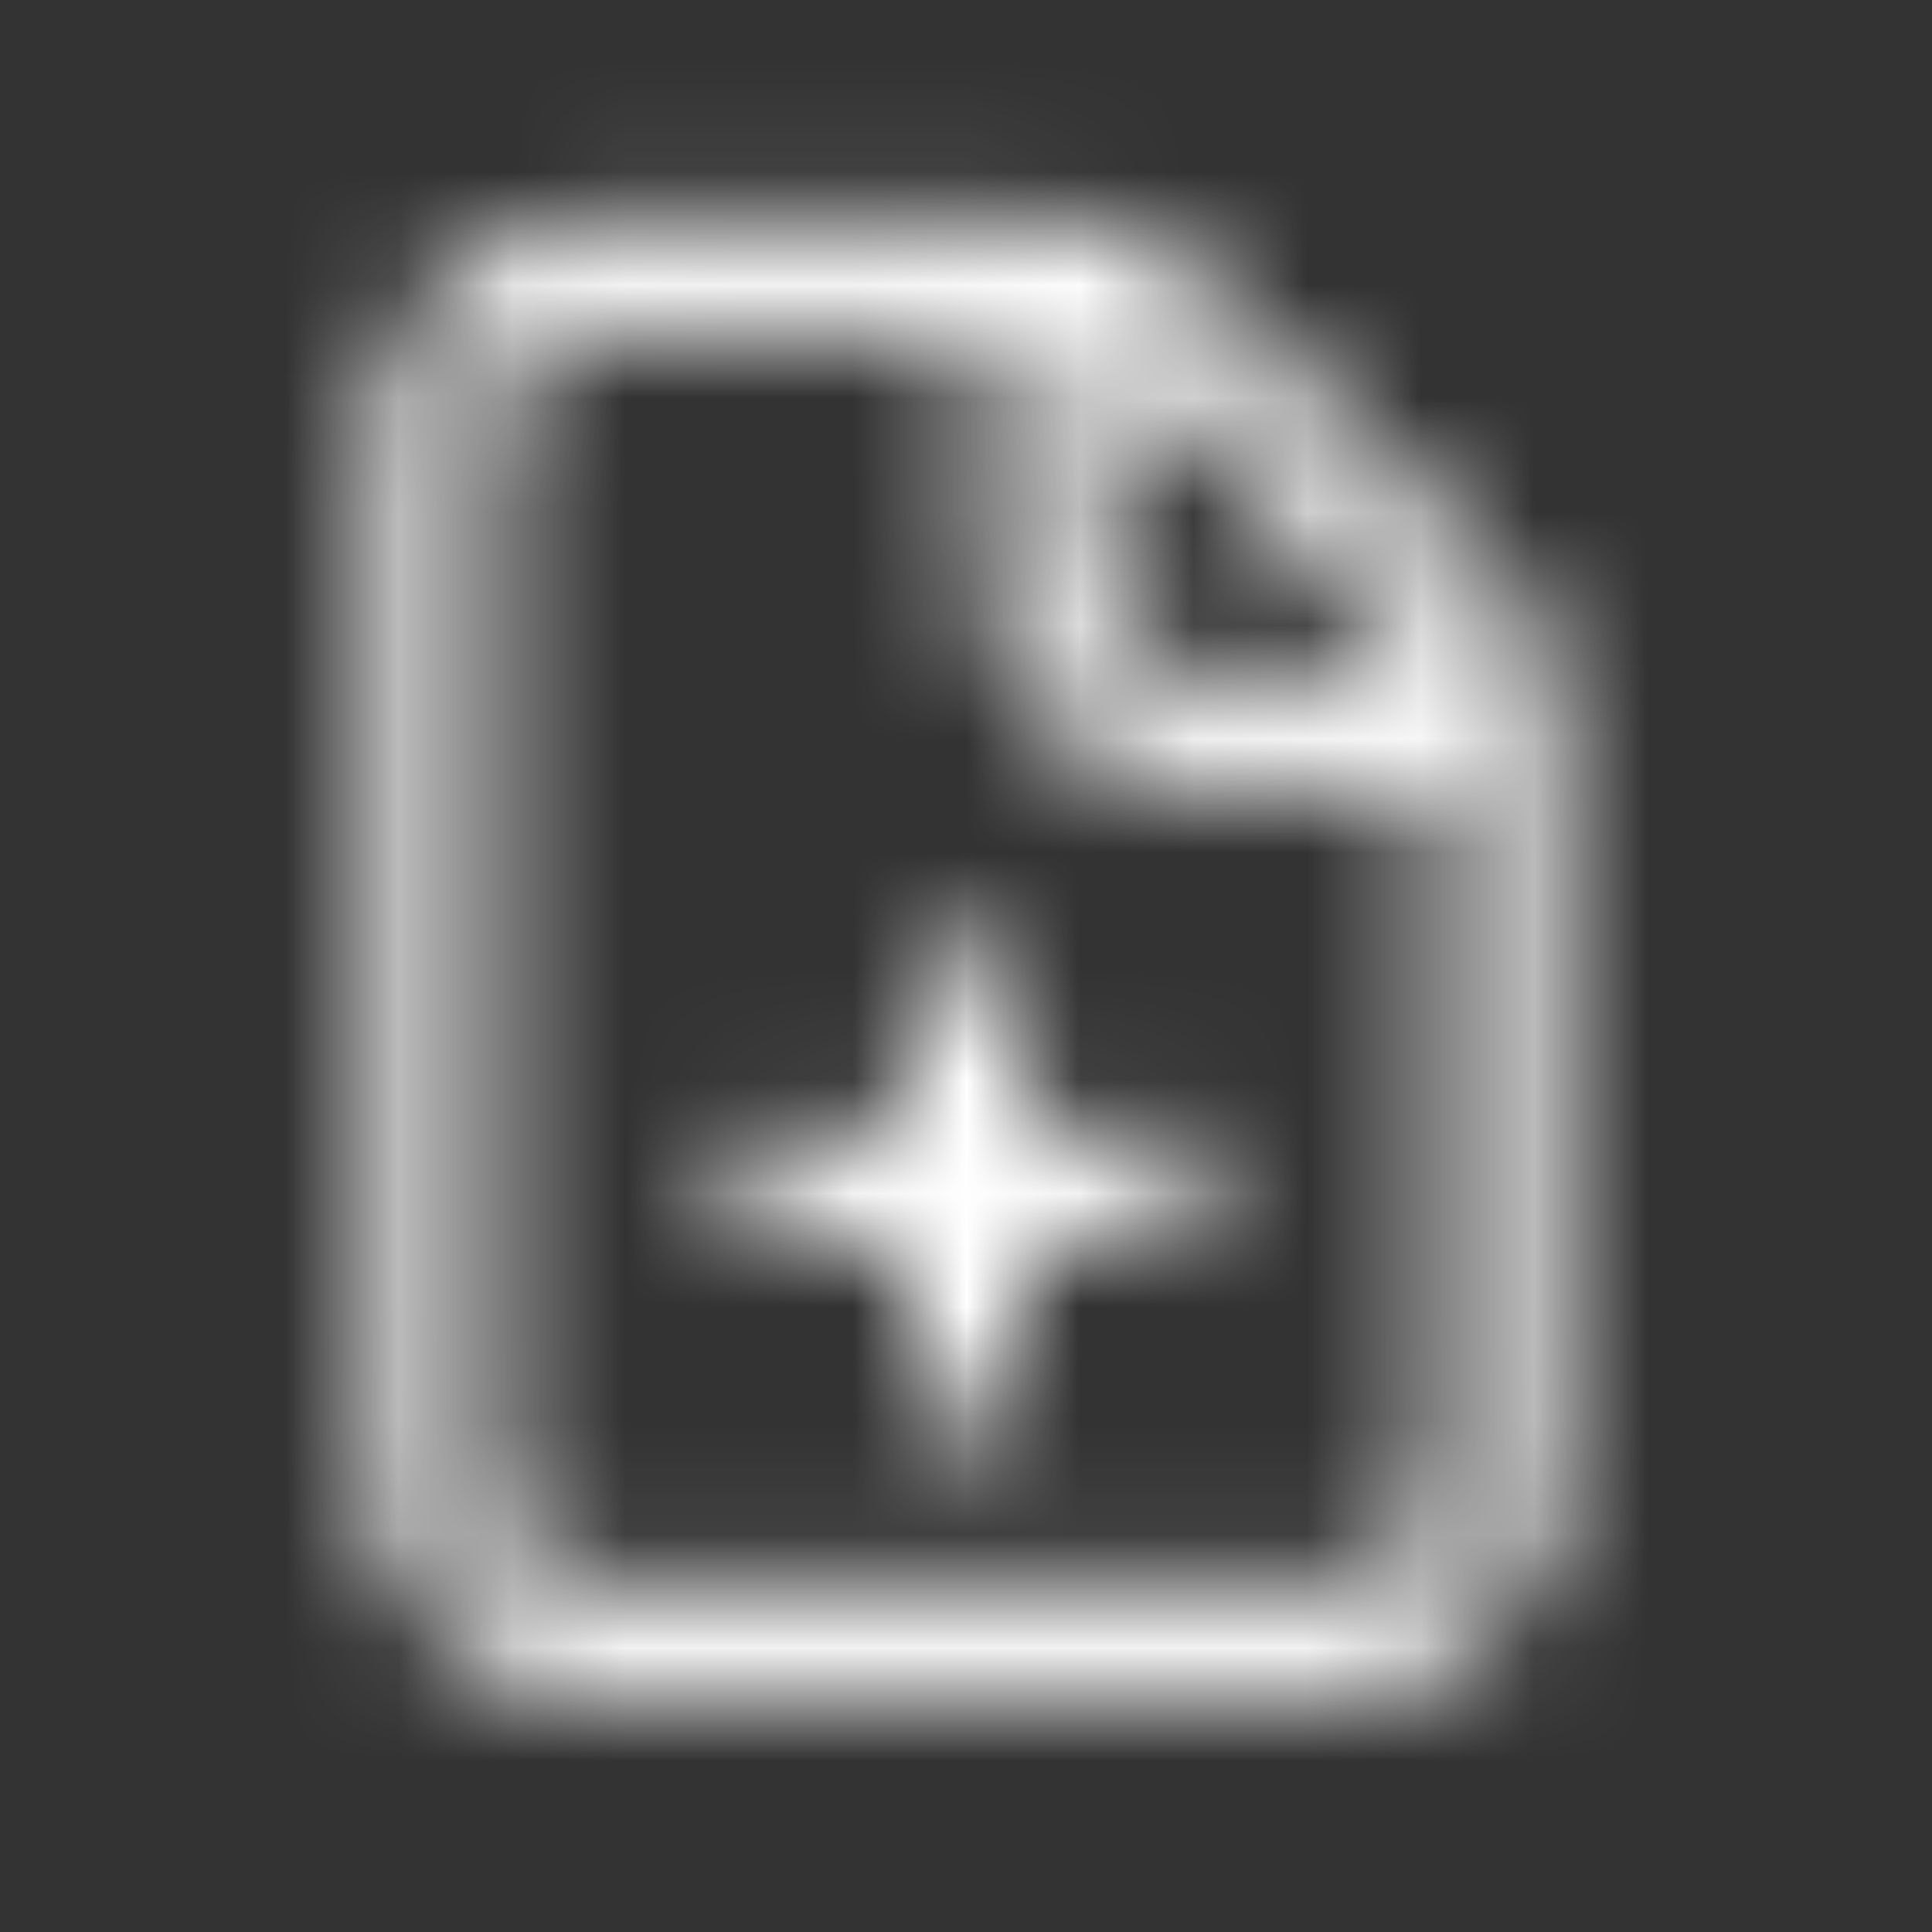 <svg width="17" height="17" viewBox="0 0 17 17" fill="none" xmlns="http://www.w3.org/2000/svg">
<rect x="0" y="0" width="17" height="17" fill="#333333" stroke="none"/>
<mask id="mask0_345_5407" style="mask-type:alpha" maskUnits="userSpaceOnUse" x="0" y="0" width="17" height="17">
<path d="M8.5 12.441V10.441M8.5 10.441V8.441M8.5 10.441H6.5M8.5 10.441H10.5M9.166 2.442C9.103 2.441 9.031 2.441 8.949 2.441H5.966C5.22 2.441 4.846 2.441 4.561 2.587C4.31 2.715 4.106 2.918 3.978 3.169C3.833 3.454 3.833 3.828 3.833 4.575V12.308C3.833 13.055 3.833 13.428 3.978 13.713C4.106 13.964 4.31 14.168 4.561 14.296C4.846 14.441 5.219 14.441 5.964 14.441L11.035 14.441C11.78 14.441 12.153 14.441 12.438 14.296C12.689 14.168 12.893 13.964 13.021 13.713C13.166 13.428 13.166 13.056 13.166 12.31V6.659C13.166 6.577 13.166 6.505 13.166 6.441M9.166 2.442C9.357 2.444 9.477 2.451 9.592 2.478C9.728 2.511 9.858 2.565 9.978 2.638C10.112 2.72 10.228 2.836 10.458 3.066L12.542 5.15C12.772 5.381 12.887 5.496 12.969 5.63C13.043 5.75 13.097 5.88 13.129 6.016C13.157 6.131 13.164 6.251 13.166 6.441M9.166 2.442V4.308C9.166 5.055 9.166 5.428 9.312 5.713C9.44 5.964 9.643 6.168 9.894 6.296C10.179 6.441 10.552 6.441 11.298 6.441H13.166M13.166 6.441H13.166" stroke="#FF2AA1" strokeWidth="1.333" strokeLinecap="round" strokeLinejoin="round"/>
</mask>
<g mask="url(#mask0_345_5407)">
<rect x="0.5" y="0.441" width="16" height="16" fill="white"/>
</g>
</svg>
